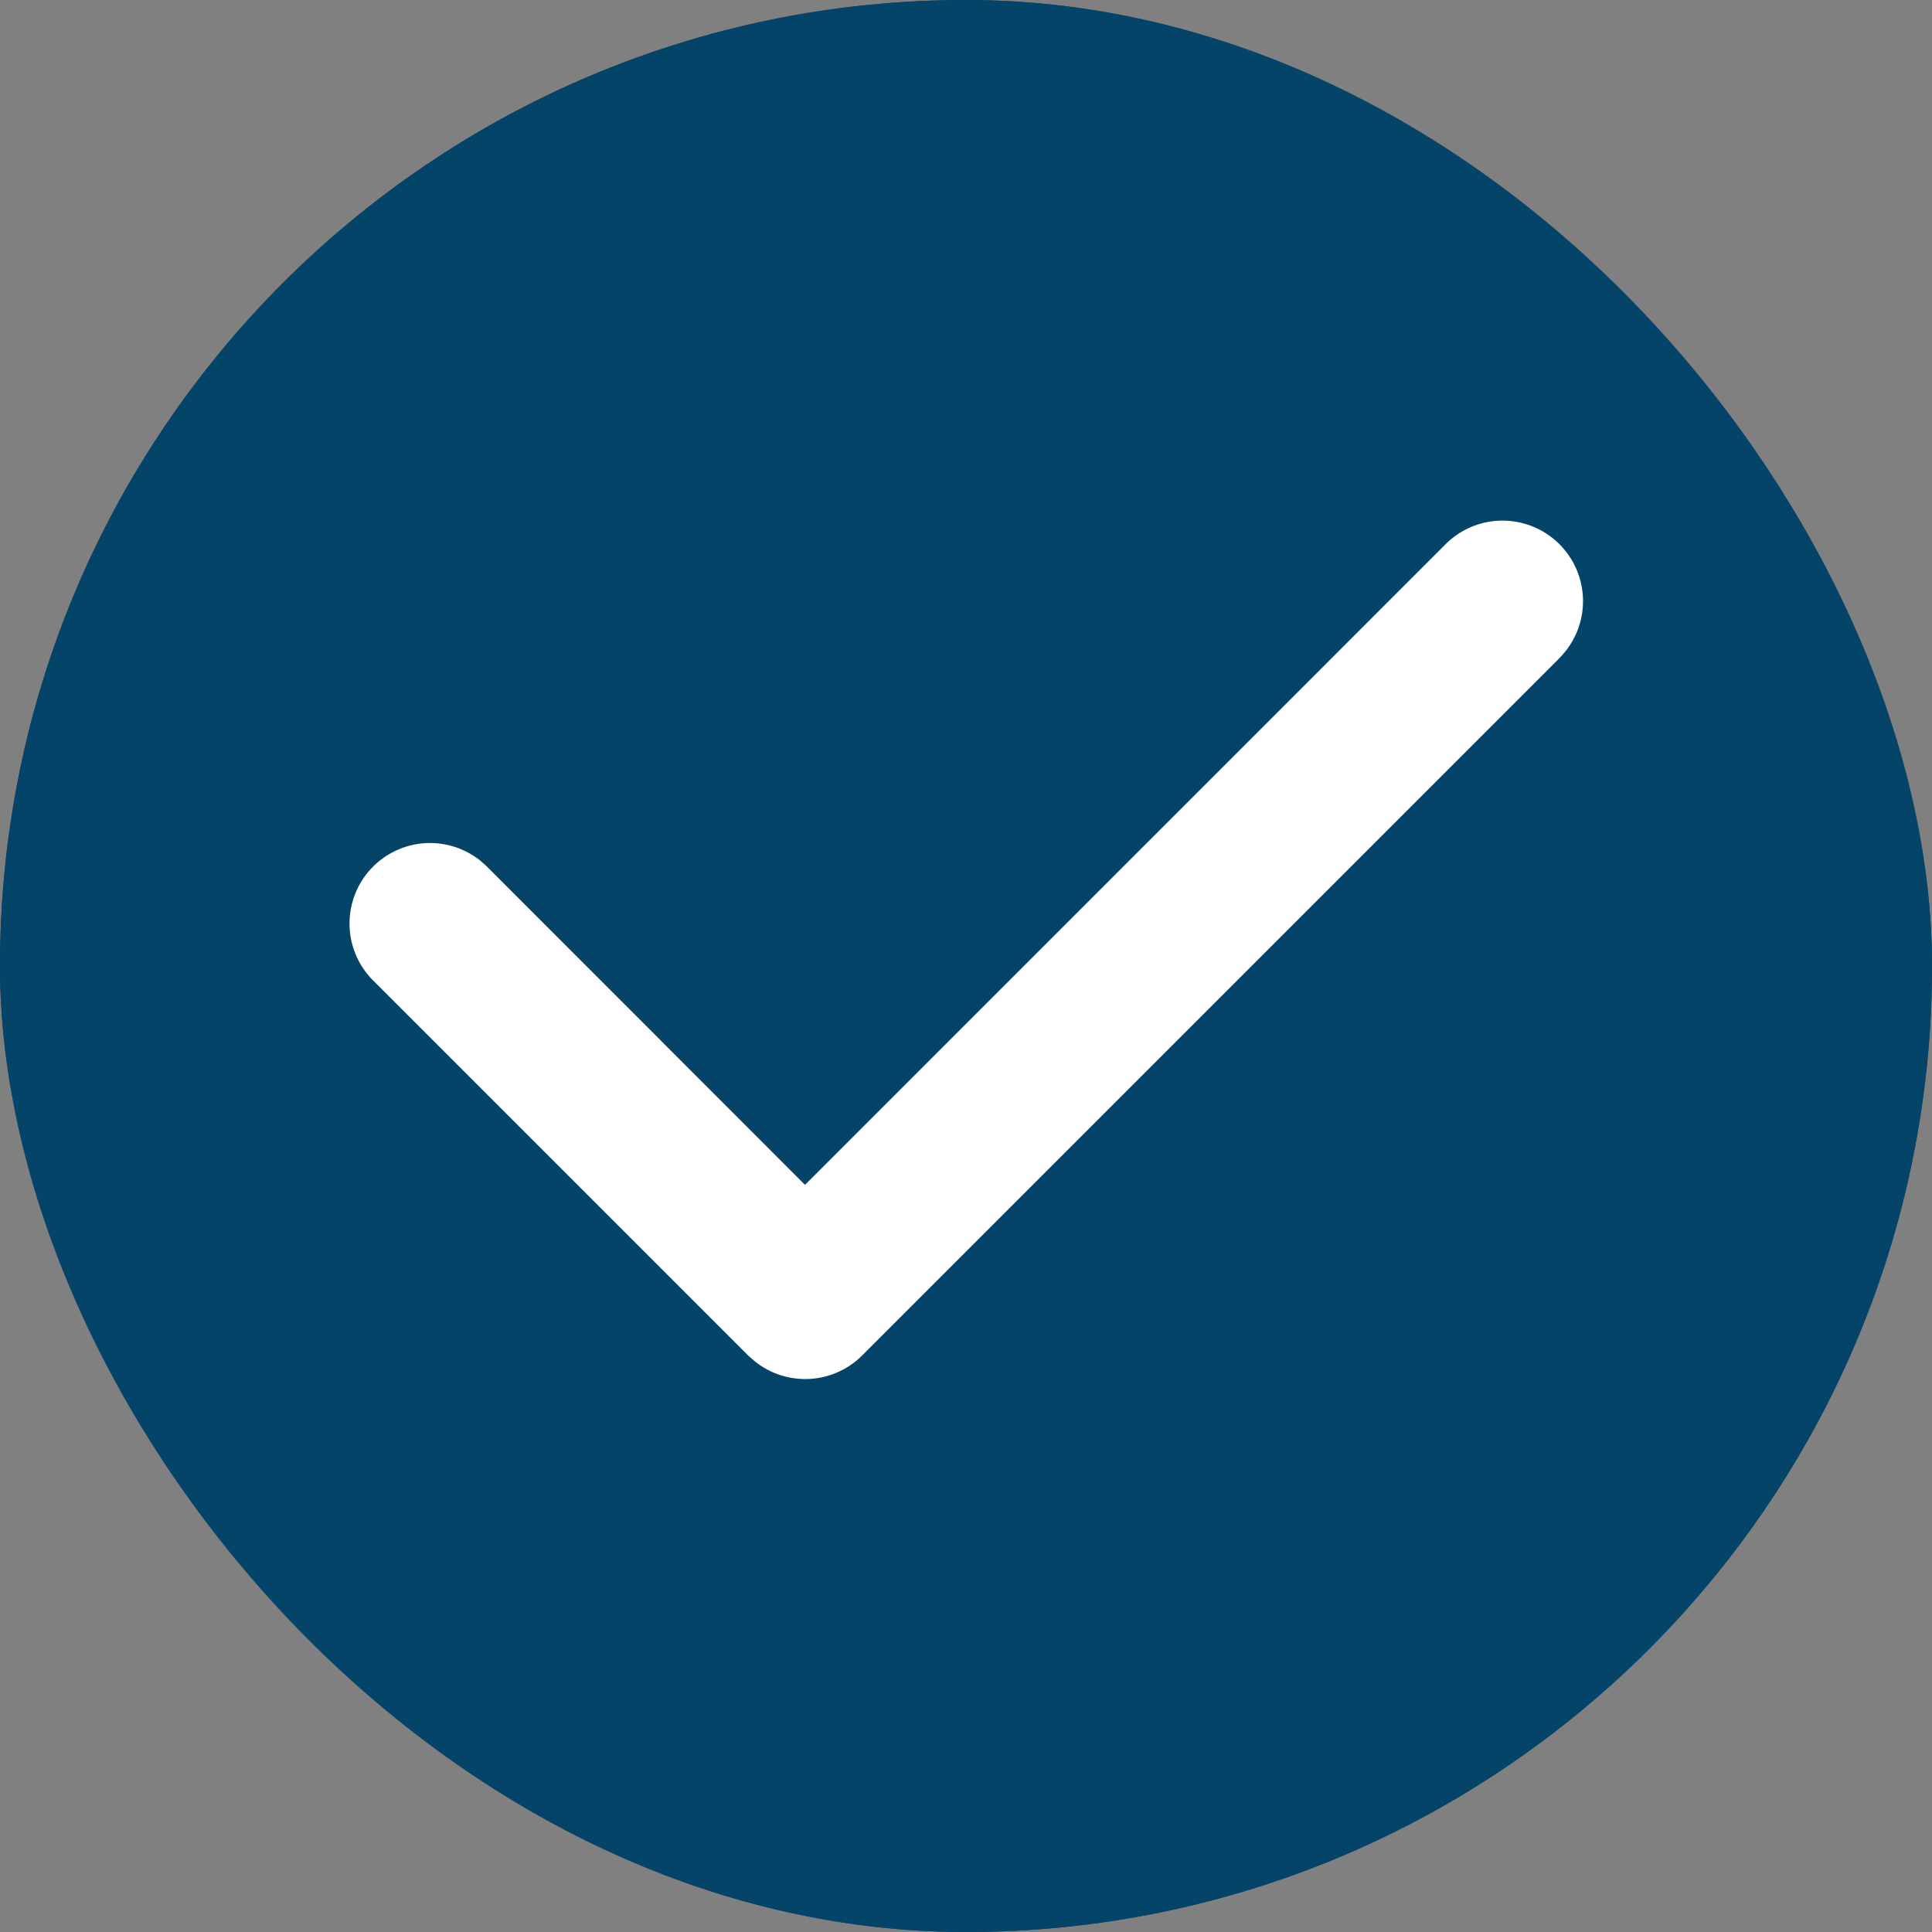 <svg id="Check_Box_Circle_" data-name="Check Box Circle " xmlns="http://www.w3.org/2000/svg" width="36" height="36" viewBox="0 0 36 36">
  <rect x="0" y="0" width="36" height="36" fill="#808080" stroke="none"/>
  <g id="Rectangle" fill="#044468" stroke="#044468" stroke-miterlimit="10" stroke-width="2">
    <rect width="36" height="36" rx="18" stroke="none"/>
    <rect x="1" y="1" width="34" height="34" rx="17" fill="none"/>
  </g>
  <g id="Blooicons_Check" data-name="Blooicons /  Check" transform="translate(6 6)">
    <path id="Path" d="M20.439.439a1.5,1.5,0,0,1,2.224,2.007l-.1.114-13,13a1.5,1.5,0,0,1-2.007.1l-.114-.1-7-7A1.5,1.5,0,0,1,2.447,6.336l.114.1L8.5,12.379Z" transform="translate(0.5 3.699)" fill="#fff"/>
  </g>
</svg>
